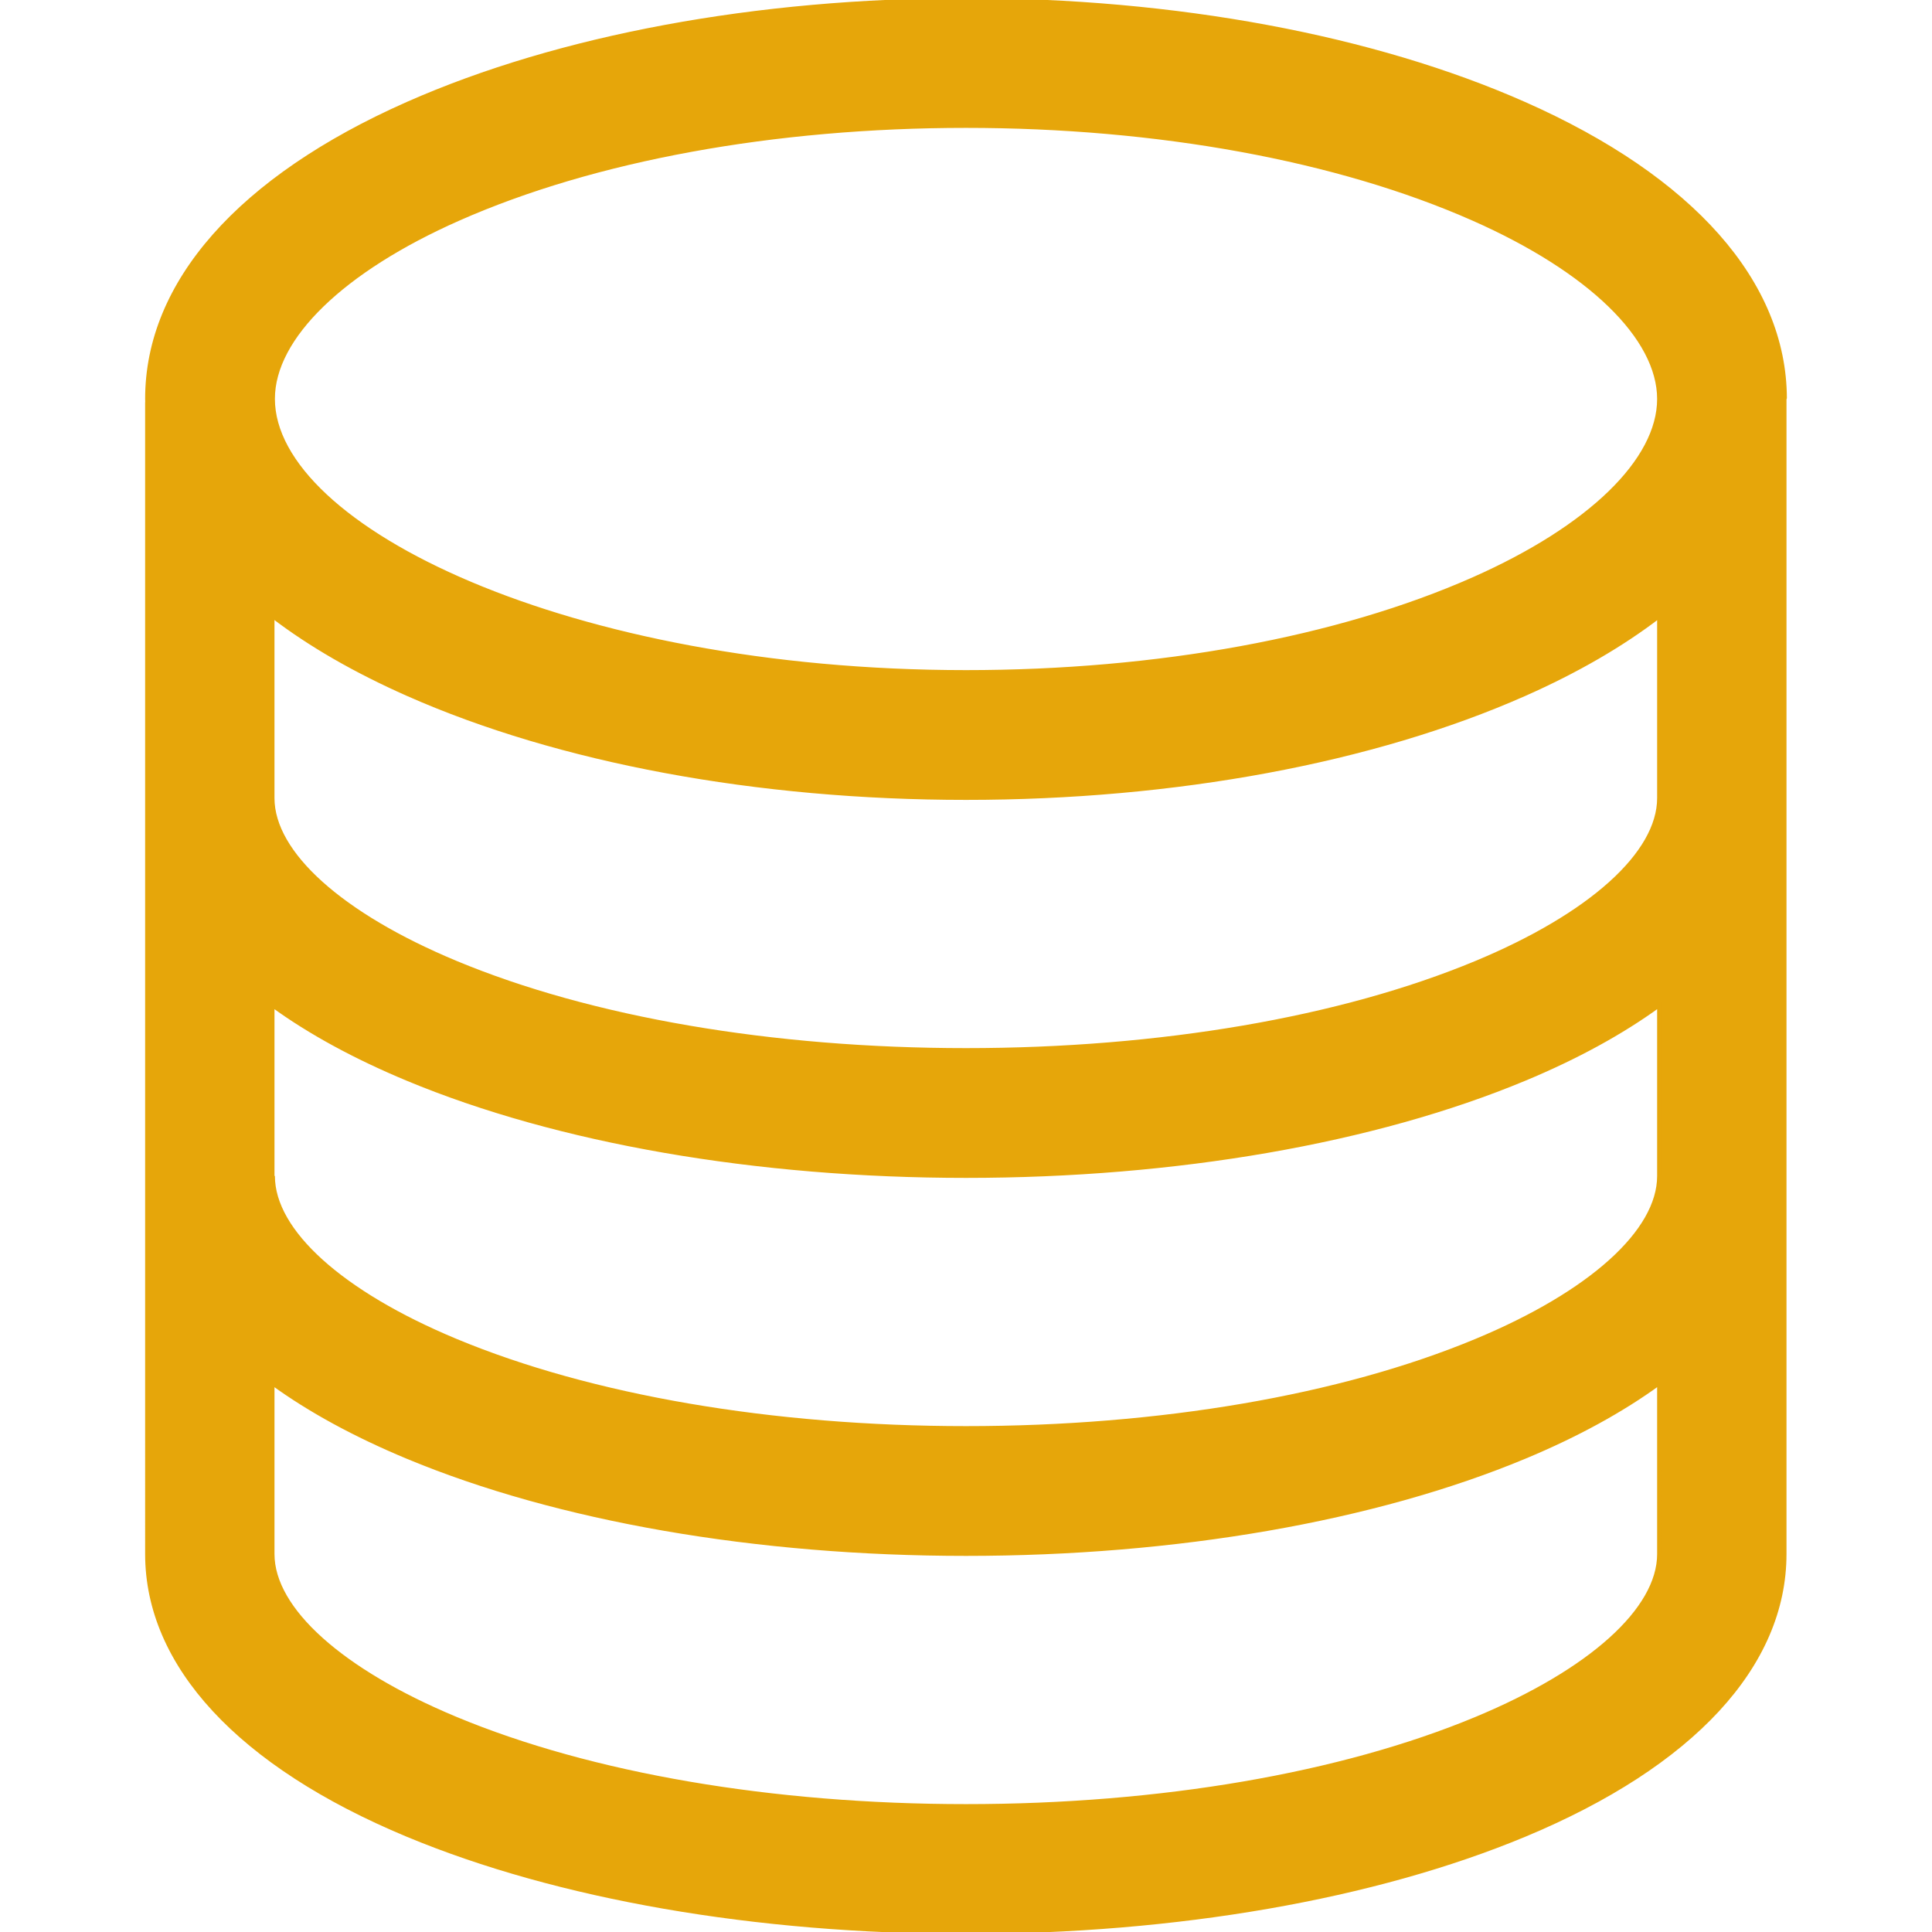 <!DOCTYPE svg PUBLIC "-//W3C//DTD SVG 1.1//EN" "http://www.w3.org/Graphics/SVG/1.1/DTD/svg11.dtd">
<!-- Uploaded to: SVG Repo, www.svgrepo.com, Transformed by: SVG Repo Mixer Tools -->
<svg fill="#e6a60a" height="800px" width="800px" version="1.1" id="Layer_1" xmlns="http://www.w3.org/2000/svg" xmlns:xlink="http://www.w3.org/1999/xlink" viewBox="0 0 512 512" xml:space="preserve" stroke="#e6a60a">
<g id="SVGRepo_bgCarrier" stroke-width="0"/>
<g id="SVGRepo_tracerCarrier" stroke-linecap="round" stroke-linejoin="round"/>
<g id="SVGRepo_iconCarrier"> <g> <g> <path d="M403.995,27.498C363.93,9.765,311.372,0,256.002,0c-55.375,0-107.931,9.756-147.986,27.469 c-44.53,19.692-69.053,47.47-69.053,78.217c0,0.242,0.014,0.482,0.018,0.723c-0.004,0.149-0.022,0.294-0.022,0.443l0.004,304.974 c0,29.476,24.488,55.911,68.954,74.439C147.746,502.861,200.338,512,256.007,512c55.669,0,108.26-9.139,148.089-25.735 c44.465-18.528,68.843-44.964,68.843-74.439V105.739c0-0.058,0.104-0.112,0.102-0.17C472.951,74.89,448.441,47.169,403.995,27.498 z M121.522,58.007c35.895-15.874,83.654-24.616,134.48-24.616c50.817,0,98.576,8.751,134.478,24.641 c30.791,13.628,49.174,31.462,49.174,47.707s-18.383,34.079-49.174,47.707c-35.902,15.89-83.661,24.641-134.478,24.641 c-105.11,0-183.648-38.224-183.648-72.401C72.354,89.445,90.735,71.622,121.522,58.007z M439.659,411.826 c0,14.682-18.096,30.987-48.406,43.617c-35.853,14.938-83.885,23.166-135.246,23.166s-99.393-8.228-135.246-23.166 c-30.31-12.63-48.518-28.935-48.518-43.617v-45.178c9.831,7.149,21.84,13.68,35.675,19.445 c39.828,16.594,92.419,25.734,148.088,25.734c55.669,0,108.26-9.139,148.089-25.735c13.834-5.764,25.732-12.295,35.563-19.444 V411.826z M391.253,355.269c-35.853,14.938-83.885,23.166-135.246,23.166s-99.393-8.228-135.246-23.166 c-30.31-12.63-48.406-28.935-48.406-43.617c0-0.01-0.112-0.019-0.112-0.028l-0.001-45.152c9.832,7.149,21.841,13.68,35.676,19.446 c39.829,16.594,92.42,25.734,148.089,25.734c55.669,0,108.26-9.139,148.089-25.735c13.834-5.764,25.732-12.295,35.563-19.444 v45.178h0C439.659,326.334,421.563,342.639,391.253,355.269z M391.253,255.095c-35.853,14.938-83.885,23.166-135.246,23.166 s-99.393-8.228-135.246-23.166c-30.31-12.63-48.522-28.935-48.522-43.617c0-0.019,0.001-0.038,0.001-0.057l-0.001-48.105 c9.853,7.559,21.895,14.488,35.769,20.635c40.072,17.751,92.632,27.527,147.995,27.527c55.369,0,107.927-9.765,147.992-27.498 c13.877-6.142,25.809-13.069,35.664-20.626v48.124h0C439.659,226.16,421.563,242.465,391.253,255.095z"/> </g> </g> </g>
</svg>